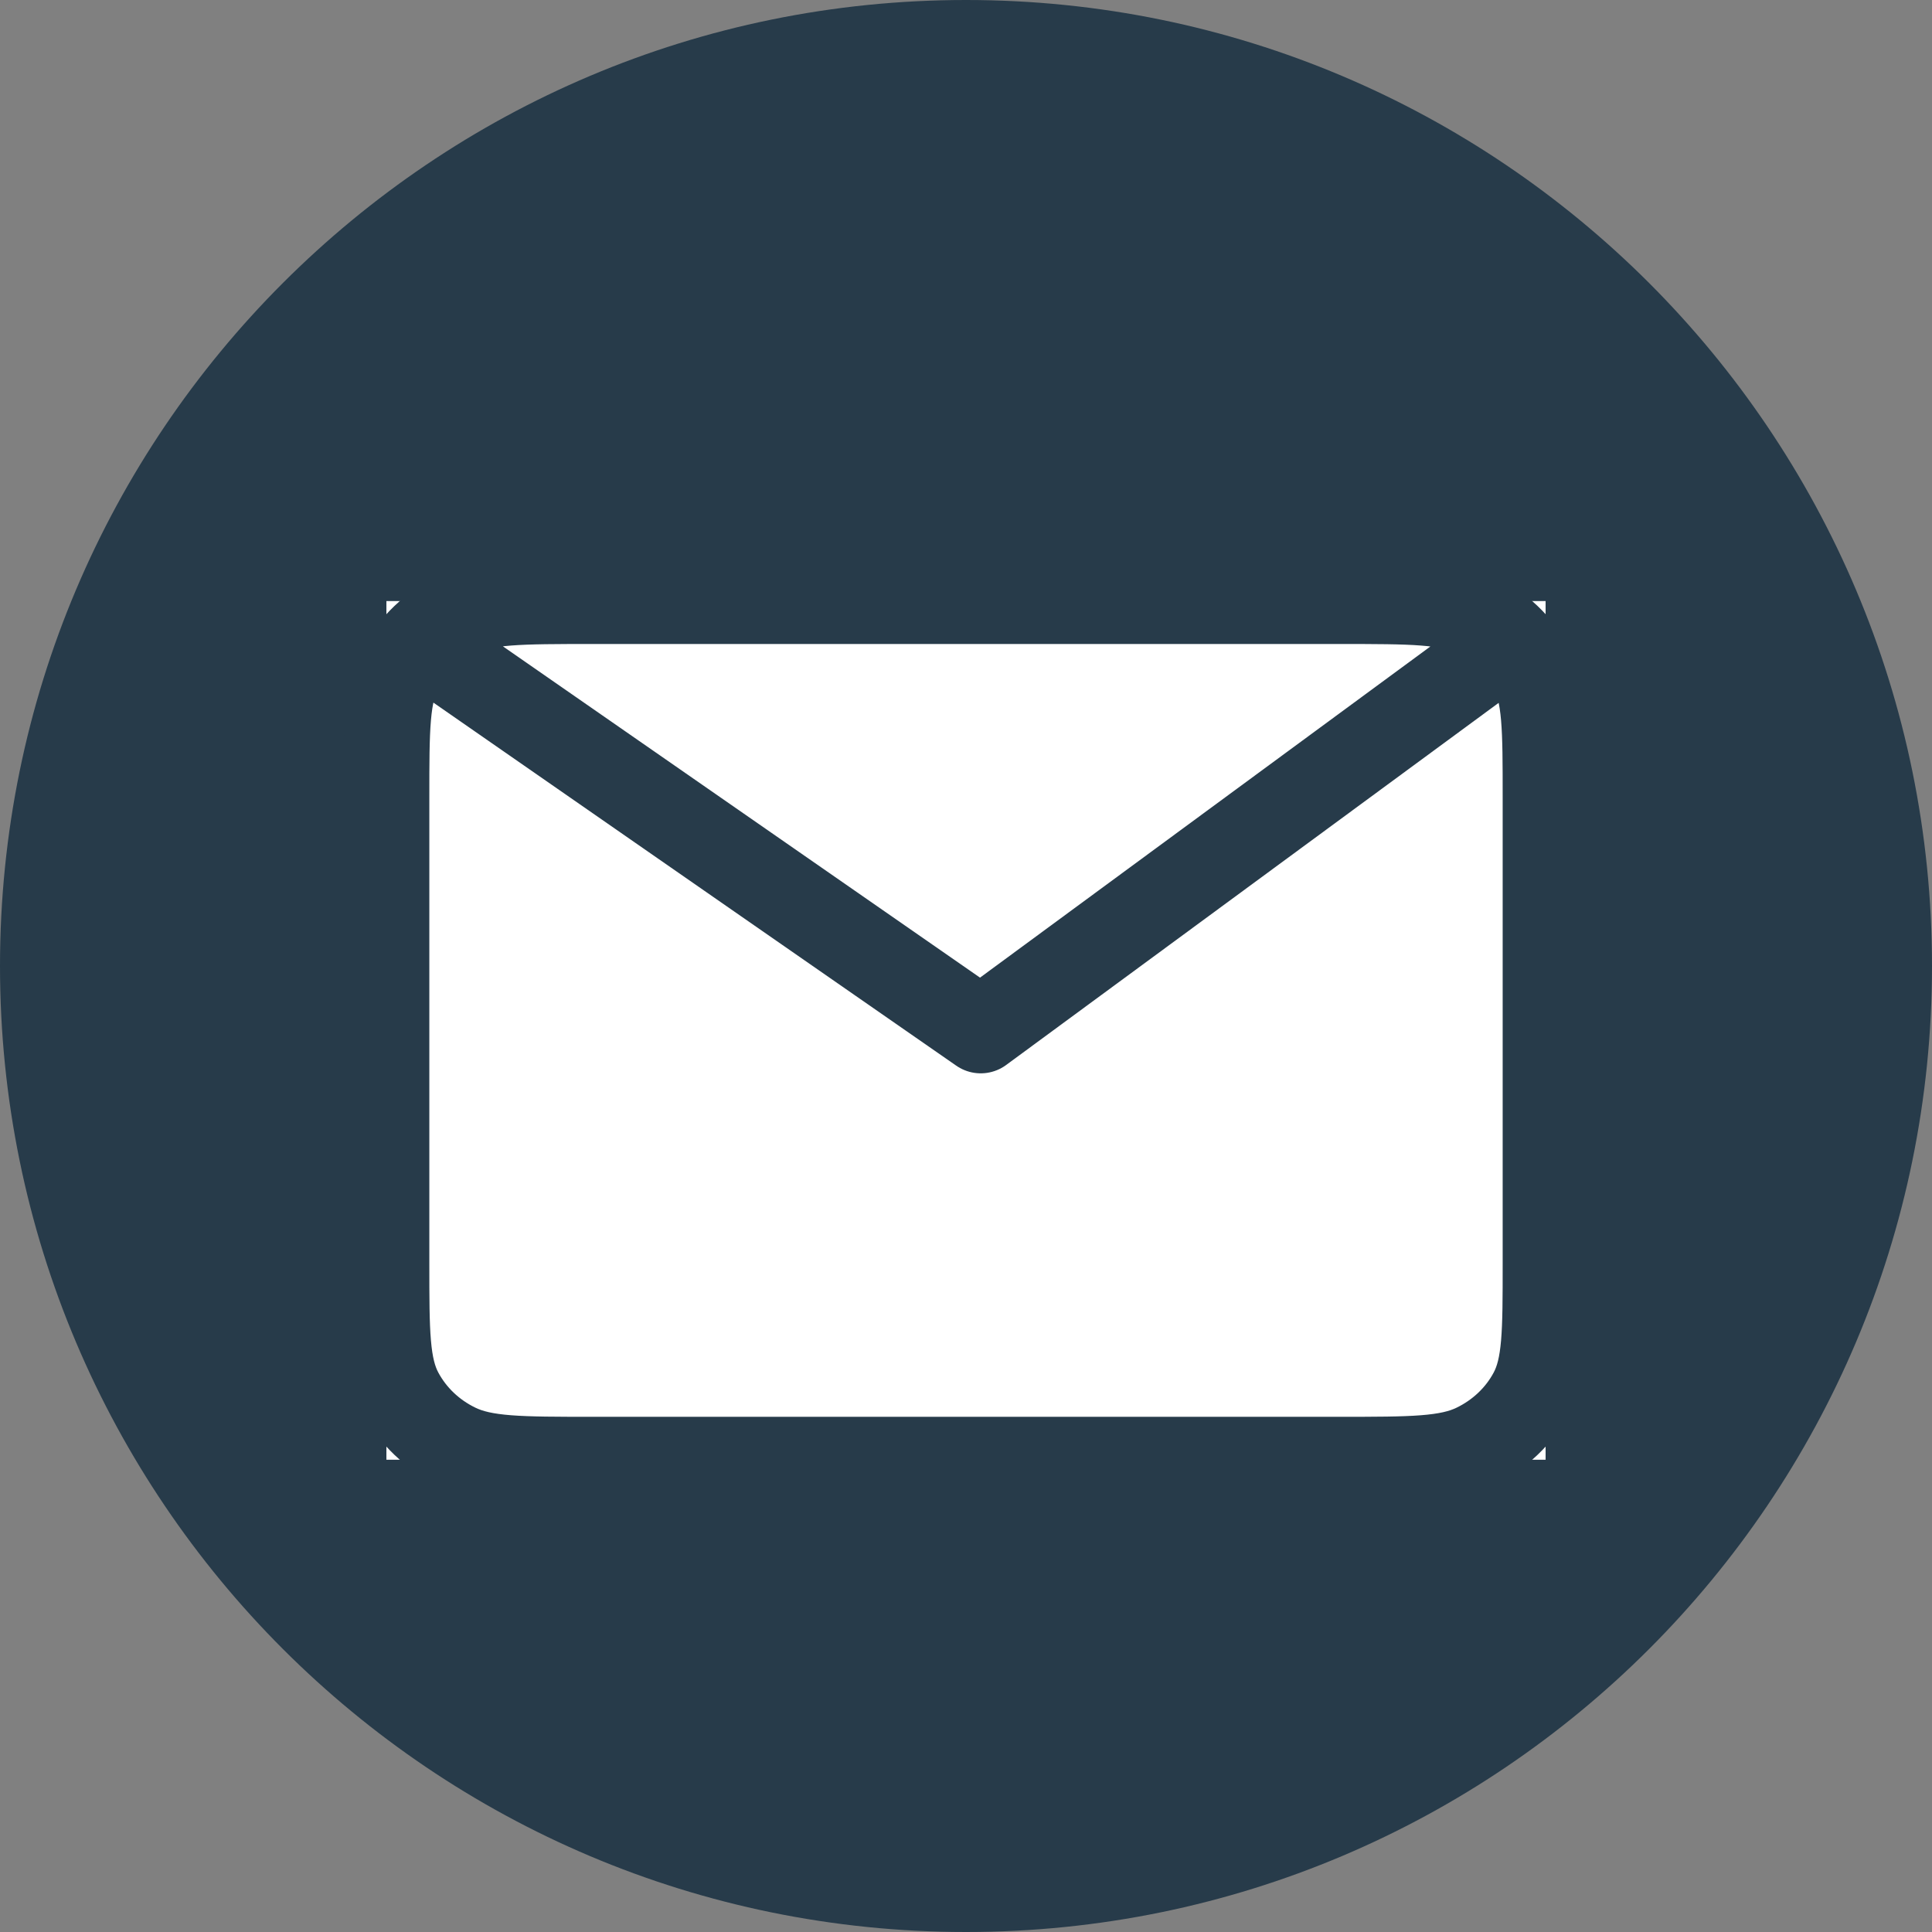 <svg width="45" height="45" viewBox="0 0 45 45" fill="none" xmlns="http://www.w3.org/2000/svg">
<rect x="0" y="0" width="45" height="45" fill="#808080" stroke="none"/>
<path d="M45 22.5C45 34.926 34.926 45 22.5 45C10.074 45 0 34.926 0 22.5C0 10.074 10.074 0 22.5 0C34.926 0 45 10.074 45 22.5Z" fill="#273B4A"/>
<rect width="27" height="20" transform="translate(9 14)" fill="white"/>
<path d="M10.5 15.429L22.843 24L34.5 15.429M31.2 34H13.8C12.12 34 11.279 34 10.638 33.688C10.073 33.415 9.615 32.978 9.327 32.44C9 31.829 9 31.029 9 29.428V18.571C9 16.971 9 16.171 9.327 15.56C9.615 15.023 10.073 14.585 10.638 14.311C11.279 14 12.12 14 13.8 14H31.2C32.88 14 33.72 14 34.362 14.311C34.926 14.585 35.386 15.023 35.673 15.56C36 16.171 36 16.97 36 18.567V29.433C36 31.03 36 31.829 35.673 32.44C35.386 32.978 34.926 33.415 34.362 33.688C33.72 34 32.88 34 31.2 34Z" stroke="#273B4A" stroke-width="2" stroke-linecap="round" stroke-linejoin="round"/>
</svg>
